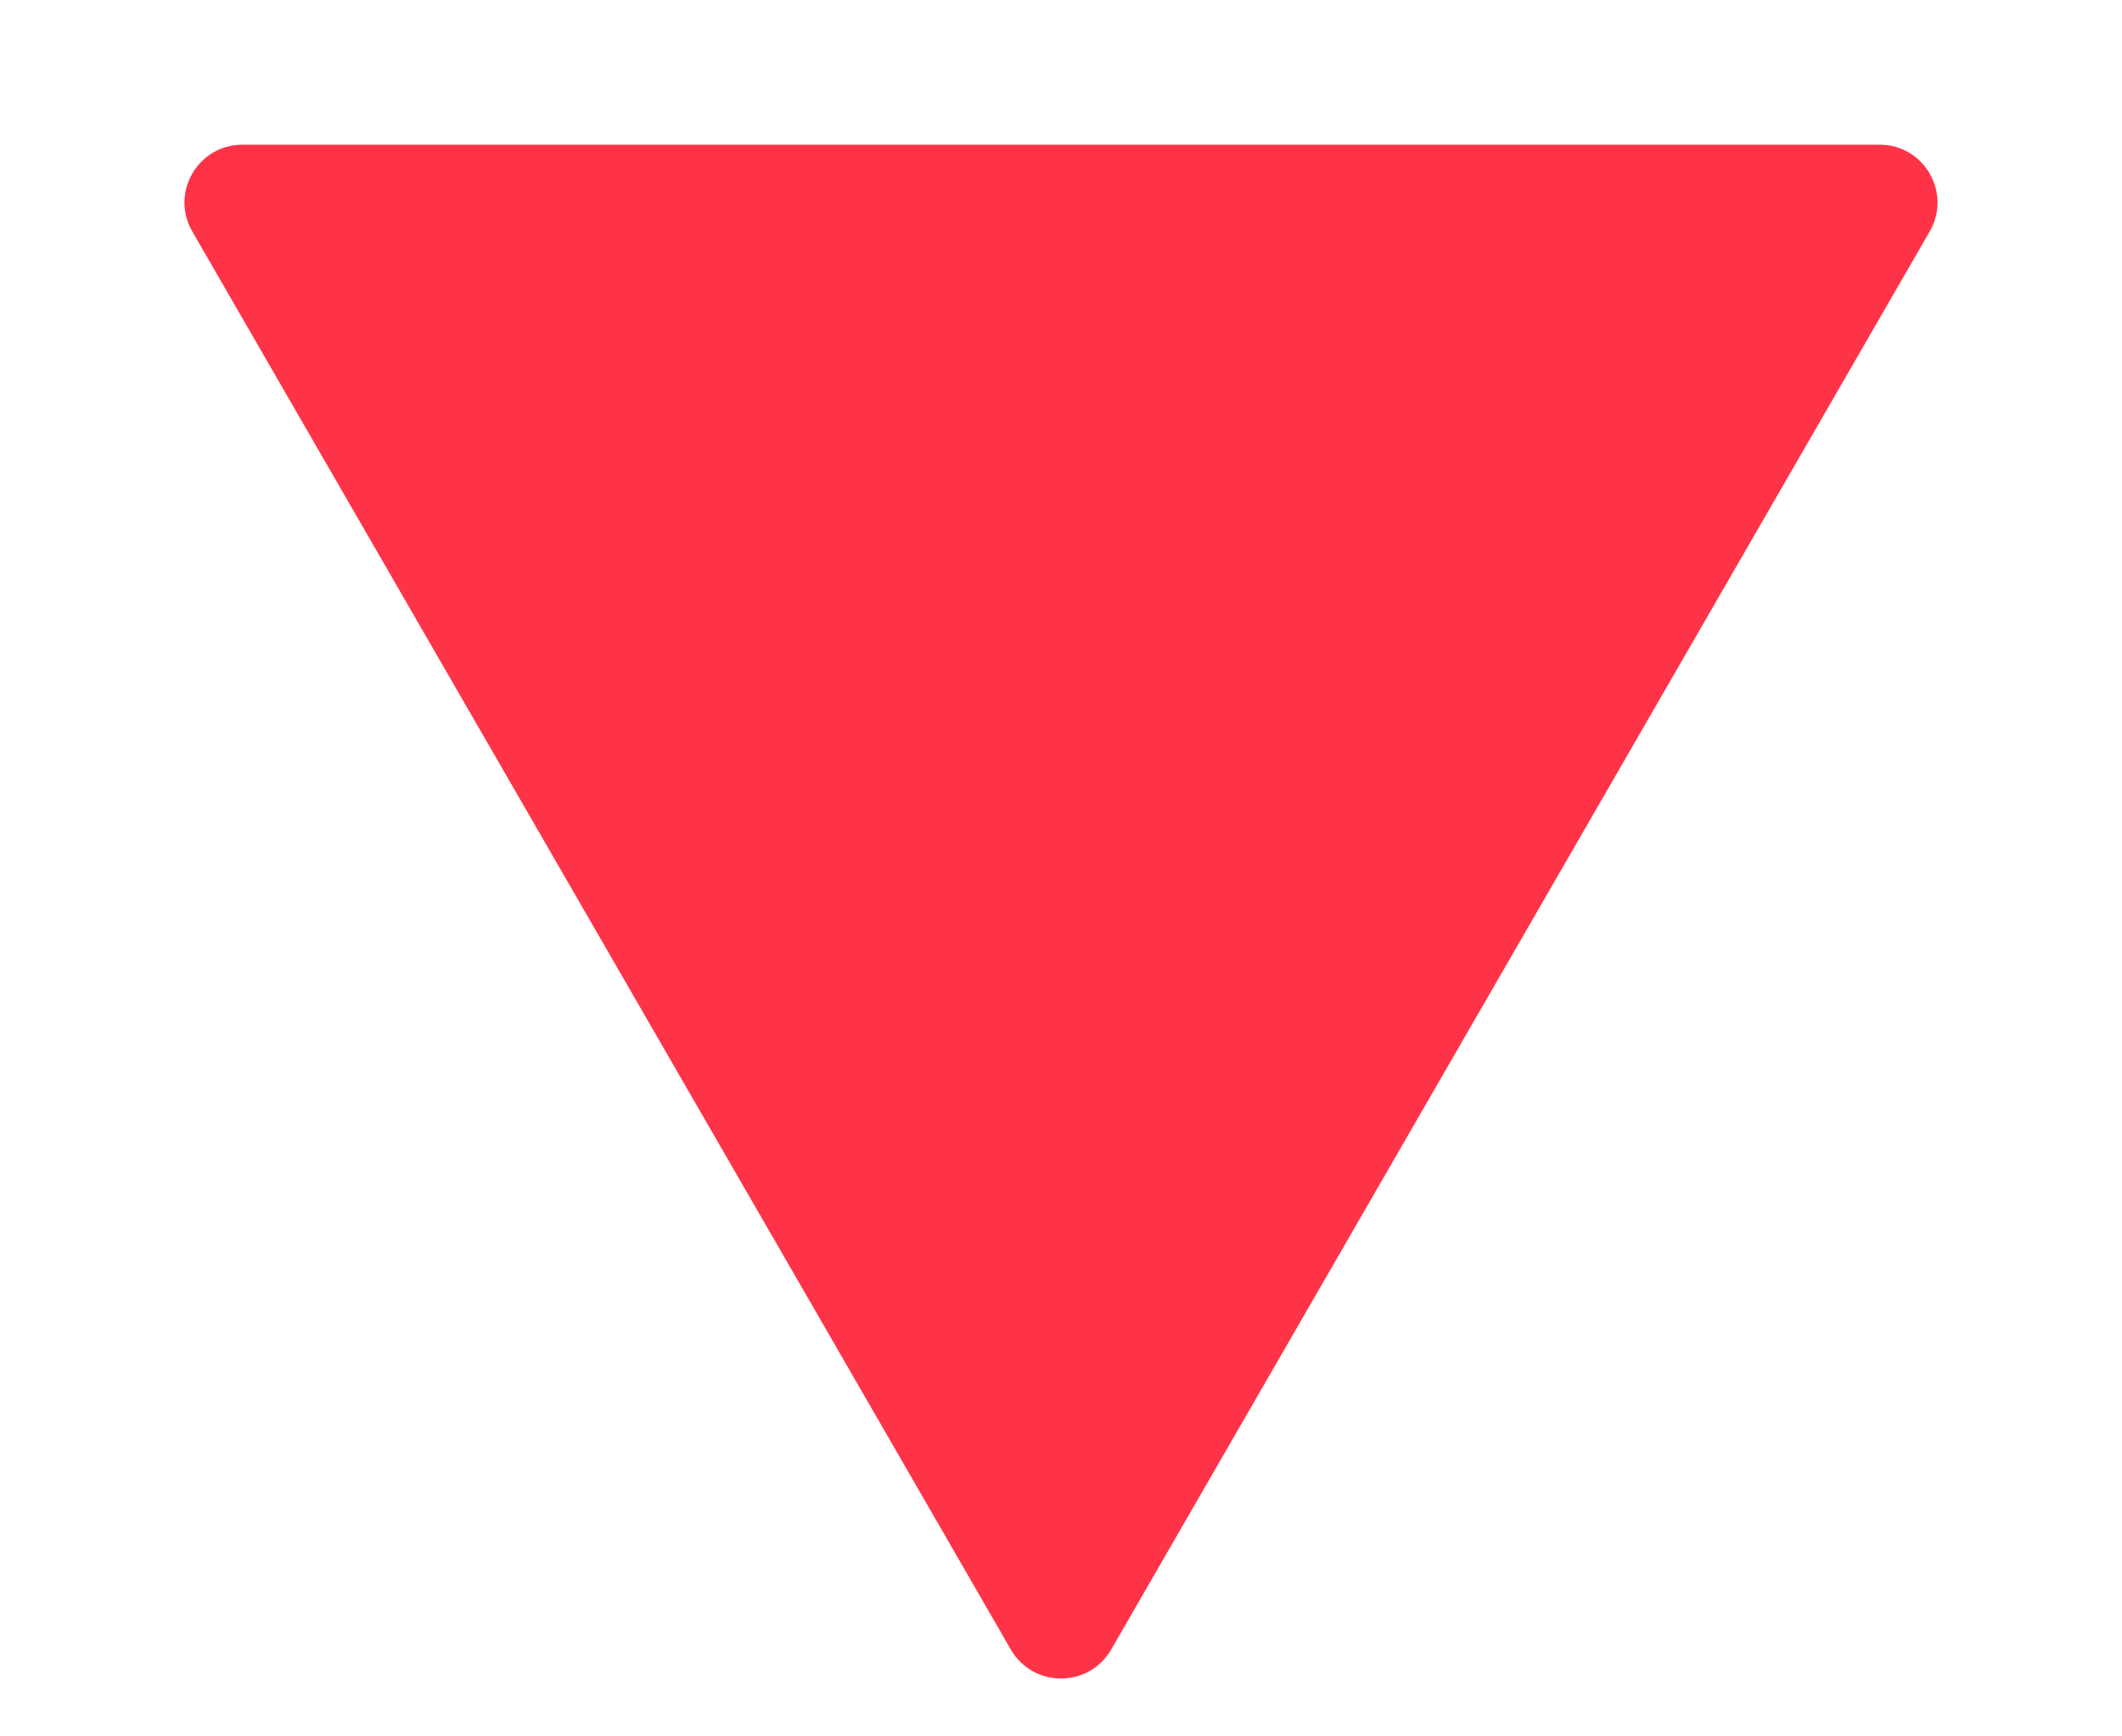 <svg width="11" height="9" viewBox="0 0 11 9" fill="none" xmlns="http://www.w3.org/2000/svg">
<path d="M5.76 8.55C5.644 8.75 5.356 8.75 5.24 8.55L0.997 1.2C0.881 1 1.026 0.75 1.256 0.75H9.744C9.974 0.75 10.119 1 10.003 1.2L5.76 8.55Z" fill="#FF3347"/>
</svg>
